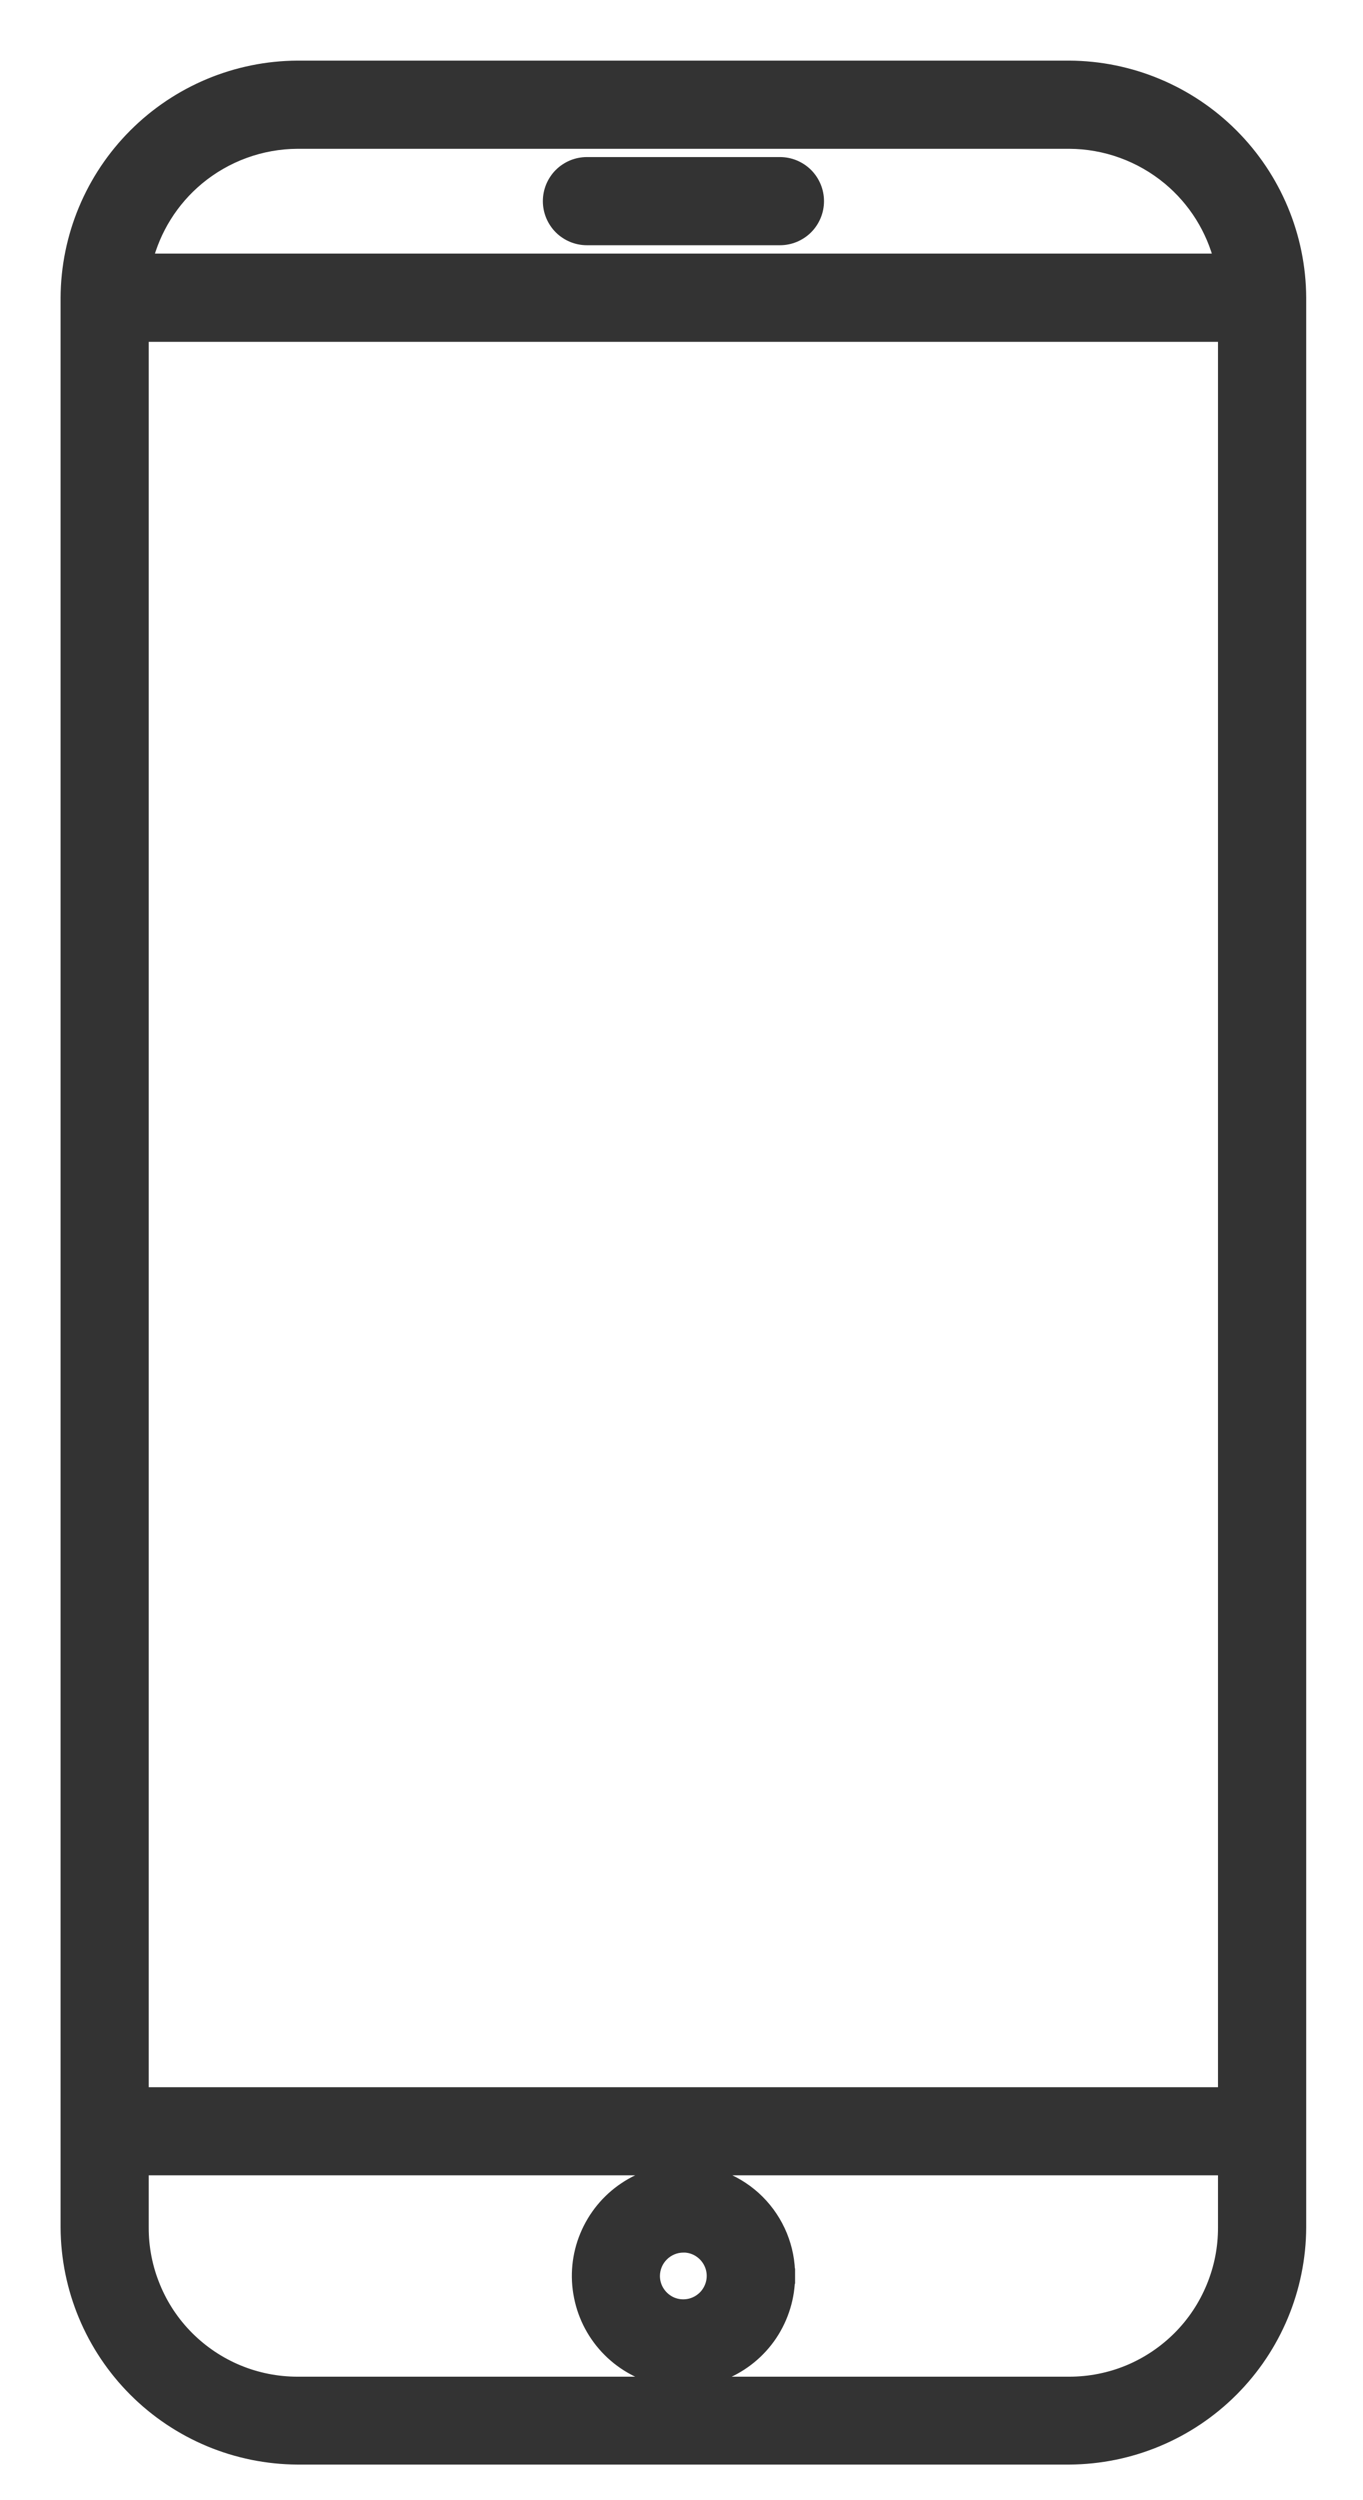 <svg width="18" height="33" viewBox="0 0 18 33" fill="none" xmlns="http://www.w3.org/2000/svg">
<path d="M10.4 30.041C10.402 29.86 10.367 29.681 10.299 29.514C10.23 29.346 10.129 29.194 10.001 29.066C9.873 28.938 9.72 28.837 9.552 28.768C9.398 28.706 9.233 28.672 9.067 28.668L9.065 28.667L9.024 28.667C8.752 28.667 8.487 28.748 8.261 28.9C8.035 29.051 7.86 29.266 7.756 29.517C7.652 29.768 7.625 30.044 7.679 30.31C7.732 30.577 7.863 30.821 8.055 31.013C8.247 31.205 8.492 31.336 8.759 31.389C9.025 31.442 9.301 31.414 9.552 31.31C9.803 31.206 10.018 31.03 10.169 30.804C10.319 30.578 10.4 30.313 10.4 30.041ZM10.4 30.041C10.4 30.042 10.4 30.042 10.4 30.042L10.3 30.041H10.4C10.4 30.041 10.4 30.041 10.4 30.041ZM3.93 0.9L3.929 0.9C3.127 0.904 2.359 1.225 1.792 1.792C1.225 2.359 0.904 3.127 0.9 3.929V3.93L0.9 29.4L0.9 29.401C0.904 30.203 1.225 30.971 1.792 31.538C2.359 32.105 3.127 32.426 3.929 32.43H3.93L14.12 32.43L14.12 32.43C14.923 32.426 15.691 32.105 16.258 31.538C16.825 30.971 17.146 30.203 17.15 29.401V29.4L17.15 3.93L17.15 3.929C17.146 3.127 16.825 2.359 16.258 1.792C15.691 1.225 14.923 0.904 14.12 0.9H14.12L3.93 0.9ZM1.864 29.4V28.612H16.185V29.4L16.185 29.4C16.186 29.672 16.133 29.941 16.029 30.192C15.926 30.443 15.774 30.672 15.582 30.864C15.39 31.056 15.162 31.209 14.912 31.313C14.661 31.417 14.392 31.47 14.12 31.47H14.12H3.93H3.93C3.658 31.47 3.389 31.417 3.138 31.313C2.887 31.209 2.659 31.056 2.467 30.864C2.275 30.672 2.123 30.444 2.02 30.192C1.916 29.941 1.863 29.672 1.864 29.4V29.4ZM9.025 29.632L9.052 29.632C9.123 29.637 9.192 29.66 9.251 29.7C9.318 29.745 9.371 29.809 9.402 29.884C9.433 29.958 9.441 30.041 9.425 30.12C9.409 30.199 9.37 30.272 9.313 30.329C9.256 30.386 9.183 30.425 9.104 30.441C9.024 30.457 8.942 30.449 8.867 30.418C8.793 30.387 8.729 30.334 8.684 30.267C8.639 30.2 8.615 30.121 8.615 30.04C8.616 29.932 8.659 29.828 8.736 29.752C8.813 29.675 8.917 29.632 9.025 29.632ZM3.93 1.864H14.12C14.605 1.866 15.074 2.037 15.447 2.347C15.789 2.632 16.029 3.017 16.136 3.447H1.914C2.021 3.017 2.261 2.632 2.603 2.347C2.976 2.037 3.445 1.866 3.93 1.864ZM7.751 2.173C7.623 2.173 7.501 2.224 7.41 2.314C7.32 2.405 7.269 2.527 7.269 2.655C7.269 2.783 7.32 2.905 7.41 2.996C7.501 3.086 7.623 3.137 7.751 3.137H10.3C10.428 3.137 10.55 3.086 10.641 2.996C10.731 2.905 10.782 2.783 10.782 2.655C10.782 2.527 10.731 2.405 10.641 2.314C10.55 2.224 10.428 2.173 10.3 2.173H7.751ZM1.864 4.412H16.185V27.649H1.864V4.412Z" fill="#333333" stroke="#333333" stroke-width="0.2"/>
</svg>
